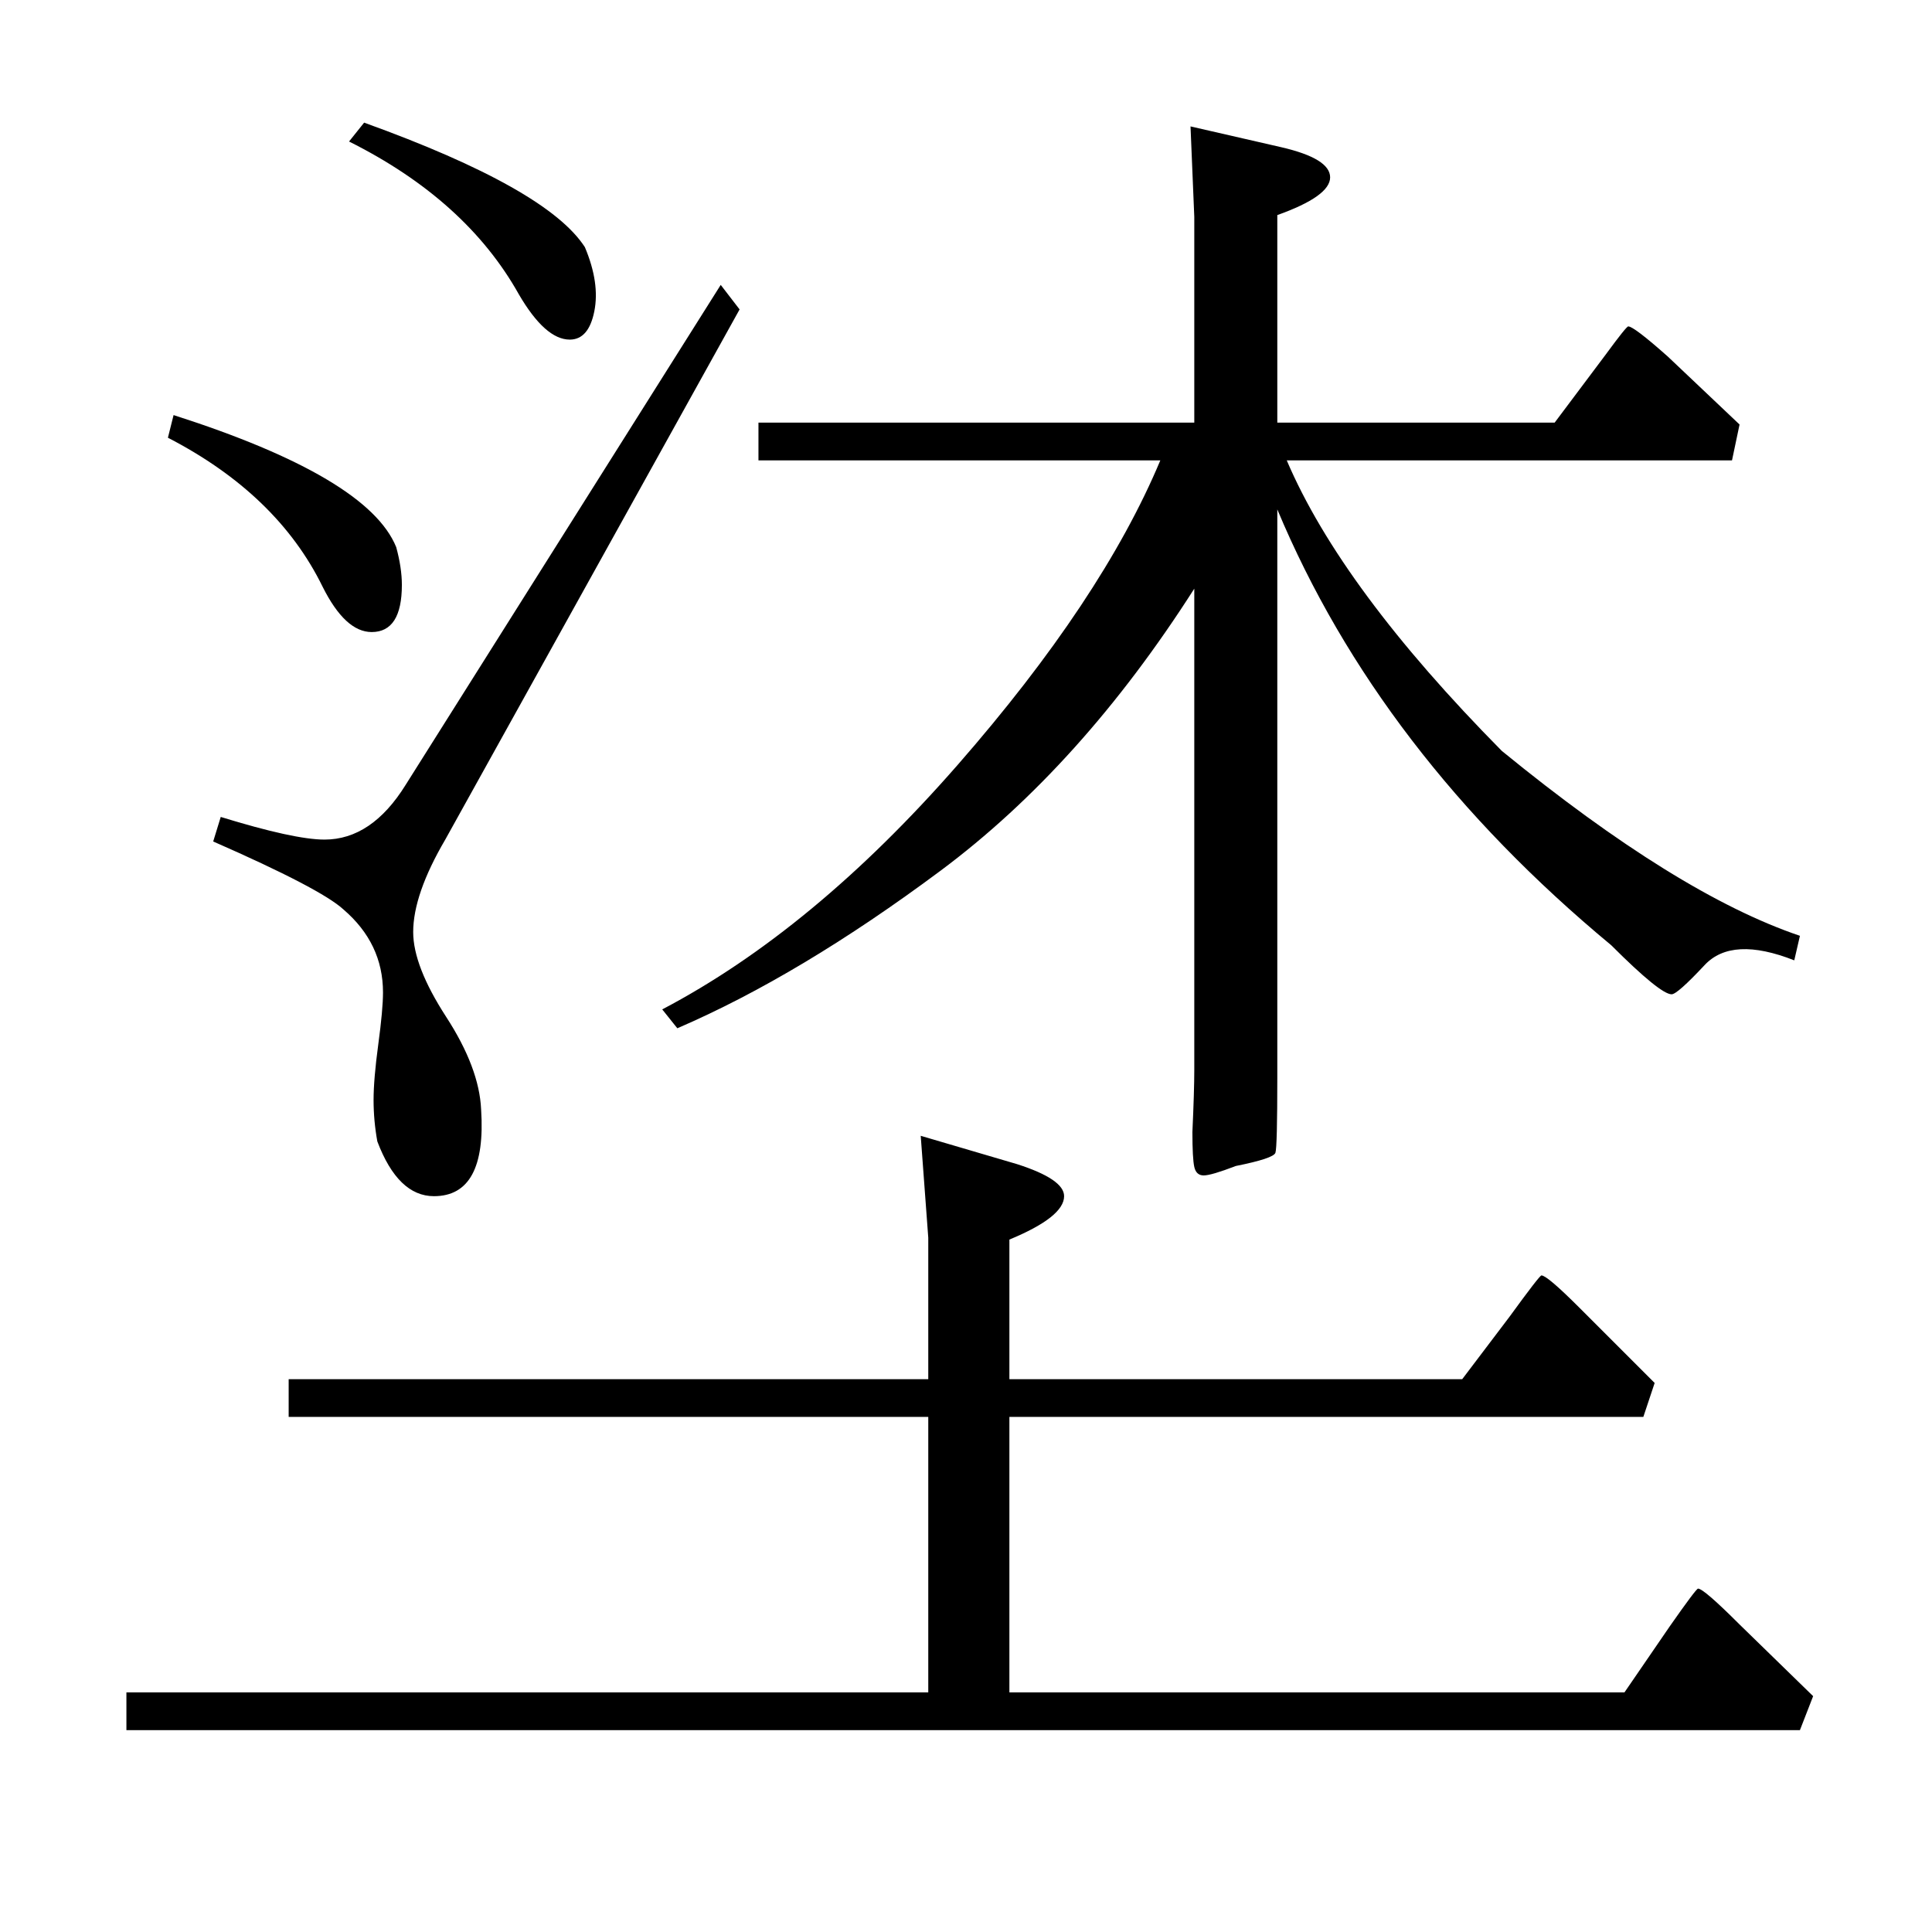 <?xml version="1.0" standalone="no"?>
<!DOCTYPE svg PUBLIC "-//W3C//DTD SVG 1.1//EN" "http://www.w3.org/Graphics/SVG/1.1/DTD/svg11.dtd" >
<svg xmlns="http://www.w3.org/2000/svg" xmlns:xlink="http://www.w3.org/1999/xlink" version="1.1" viewBox="0 -205 1024 1024">
  <g transform="matrix(1 0 0 -1 0 819)">
   <path fill="currentColor"
d="M310 893q8 -19 5 -34t-13 -15q-13 0 -27 24q-28 50 -90 81l8 10q97 -35 117 -66zM210 734q3 -11 3 -20q0 -25 -16 -25q-14 0 -26 24q-24 49 -82 79l3 12q103 -33 118 -70zM392 860l-156 -281q-17 -29 -17 -49q0 -18 17.5 -45t18.5 -49q3 -46 -25 -46q-19 0 -30 29
q-2 11 -2 22t2.5 29.5t2.5 27.5q0 26 -21 44q-12 11 -69 36l4 13q39 -12 55 -12q25 0 43 29l167 265zM961 125l-7 -18h-887v20h425v146h-339v20h339v75l-4 54l51 -15q25 -8 25 -17q0 -11 -29 -23v-74h240l25 33q16 22 17 22q3 0 20 -17l40 -40l-6 -18h-336v-146h326l24 35
q14 20 15 20q3 0 22 -19zM954 528l-3 -13q-33 13 -47.5 -2.5t-17.5 -15.5q-6 0 -32 26q-123 102 -177 231v-301q0 -37 -1 -40t-21 -7q-13 -5 -17 -5t-5 4.5t-1 18.5q1 22 1 33v255q-60 -94 -134.5 -149.5t-139.5 -83.5l-8 10q80 42 156.5 129.5t107.5 161.5h-213v20h231v109
l-2 48l48 -11q26 -6 26 -16t-28 -20v-110h147l27 36q11 15 12 15q3 0 21 -16l38 -36l-4 -19h-236q29 -68 114 -154q93 -76 158 -98z" />
  </g>

</svg>
